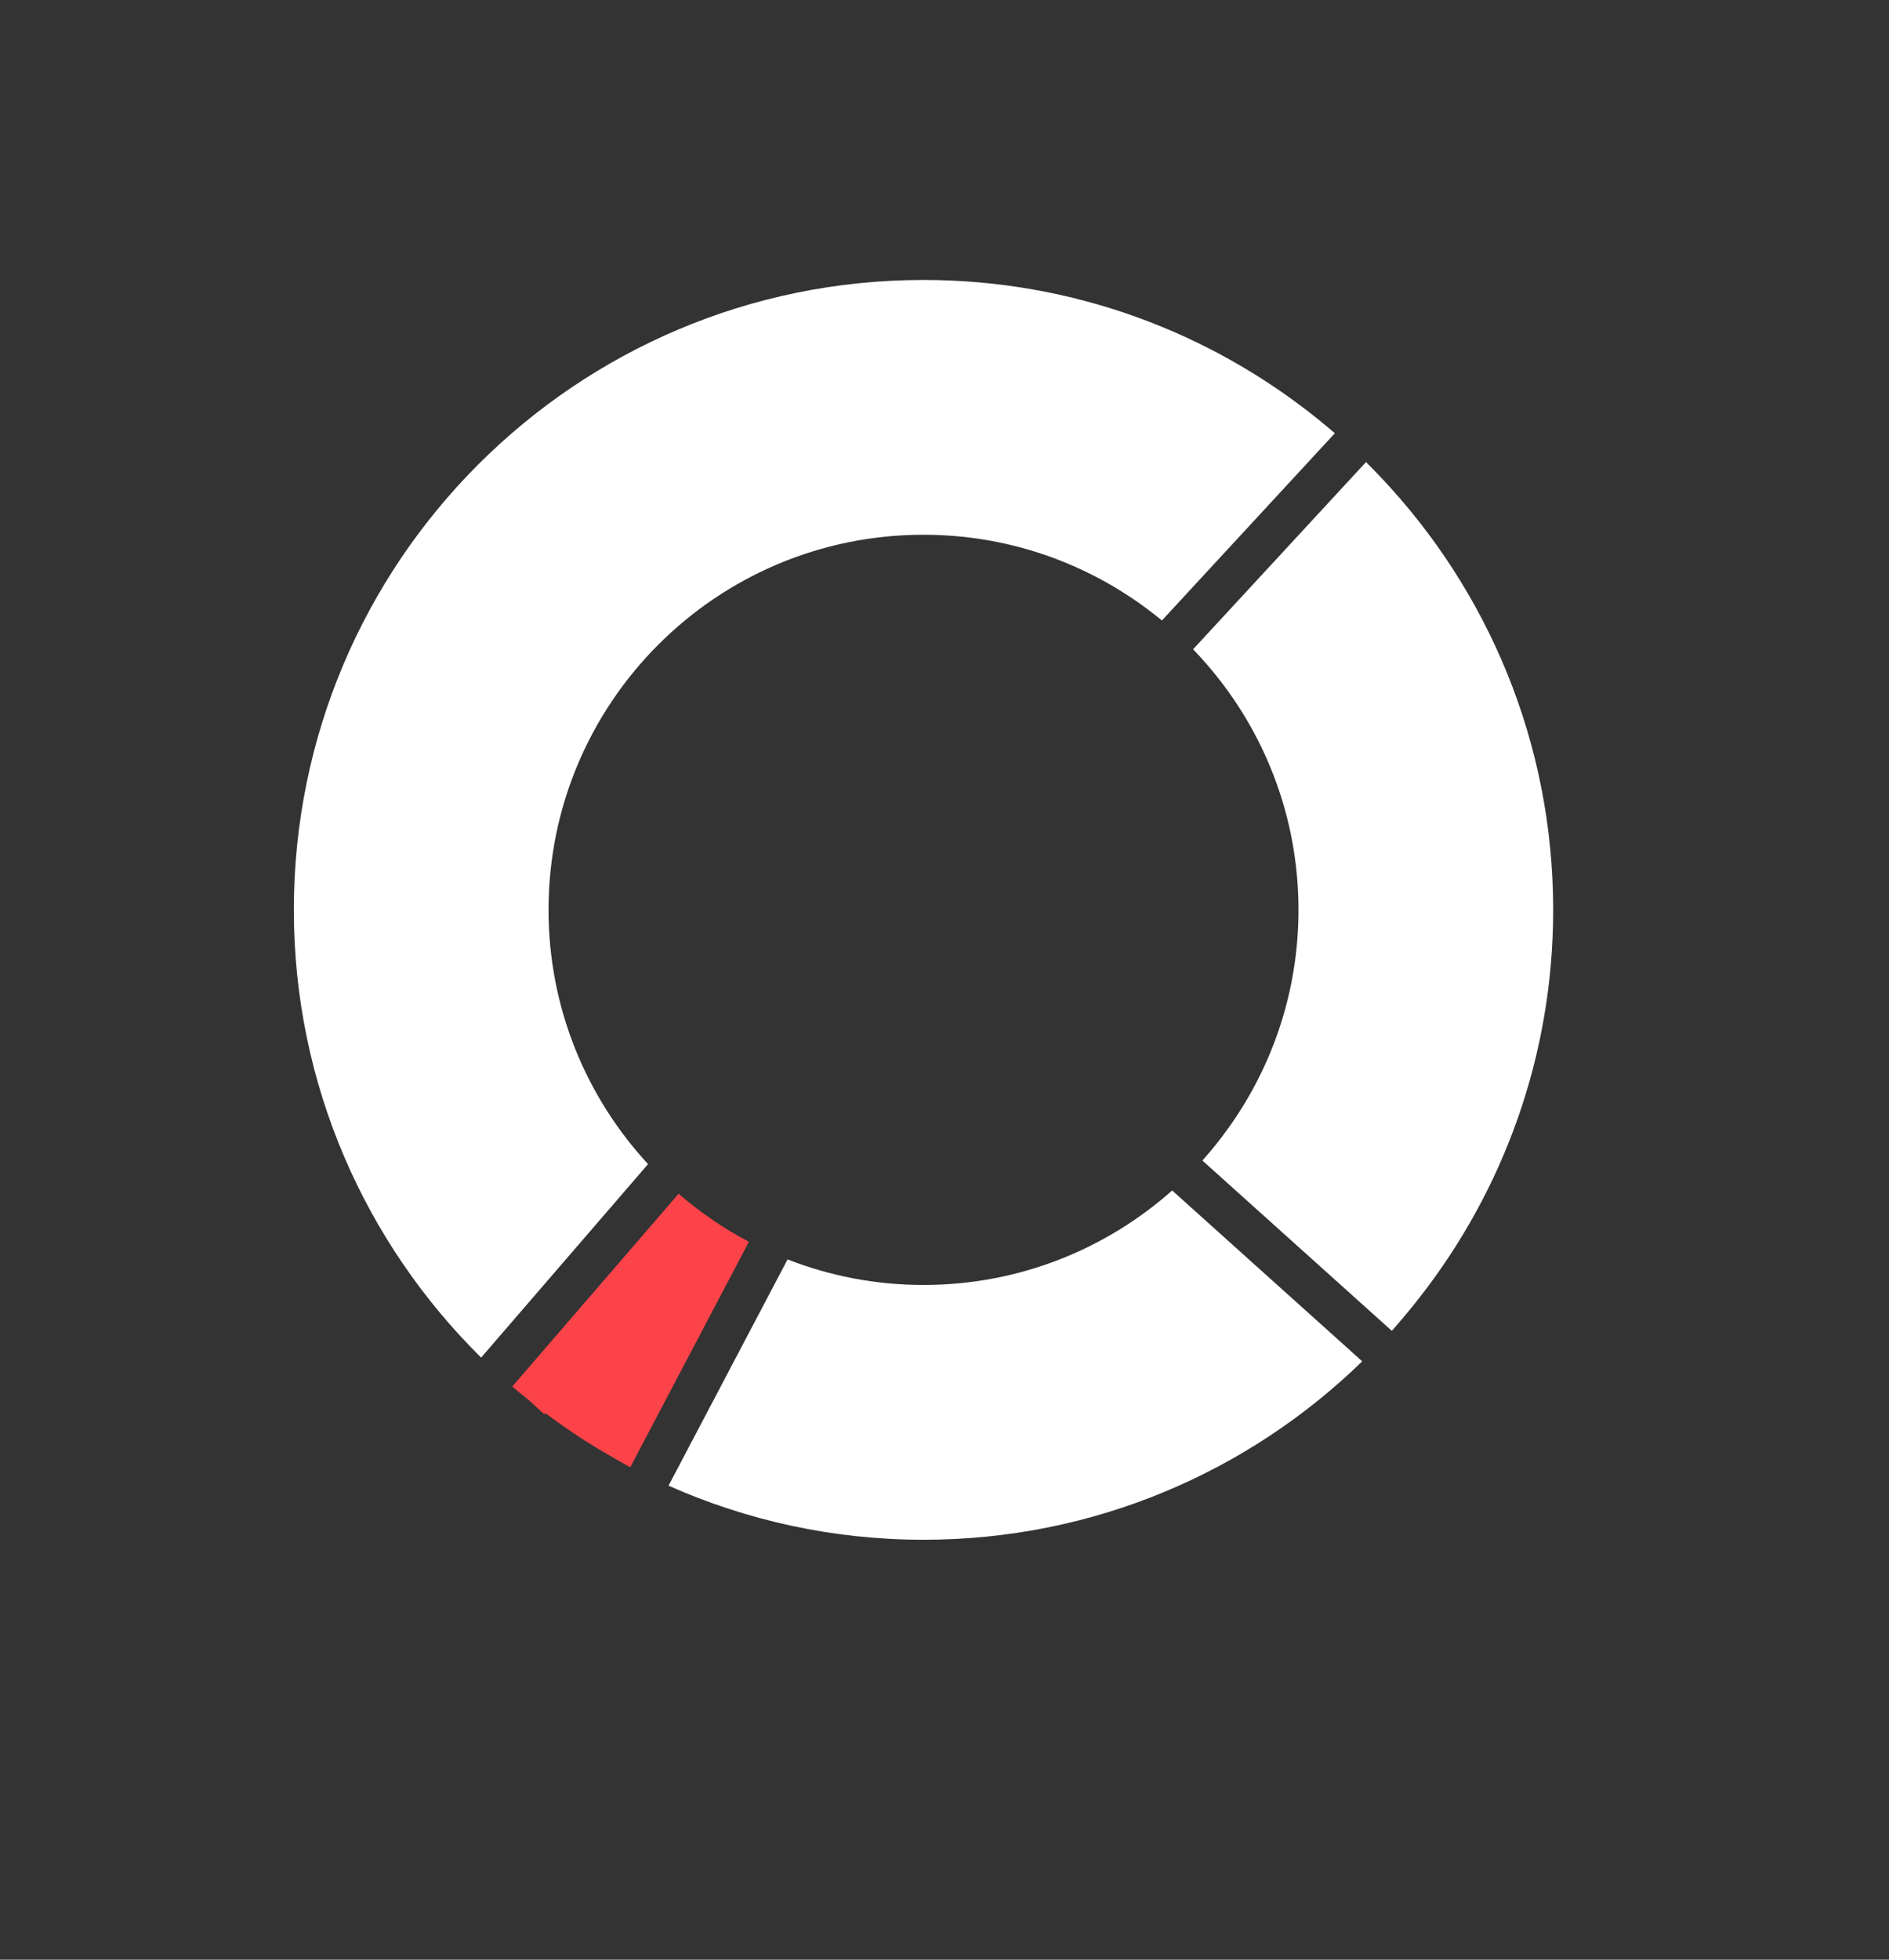 <?xml version="1.0" encoding="utf-8"?>
<!-- Generator: Adobe Illustrator 15.1.0, SVG Export Plug-In . SVG Version: 6.00 Build 0)  -->
<!DOCTYPE svg PUBLIC "-//W3C//DTD SVG 1.1//EN" "http://www.w3.org/Graphics/SVG/1.1/DTD/svg11.dtd">
<svg version="1.1" id="Calque_1" xmlns:sketch="http://www.bohemiancoding.com/sketch/ns"
	 xmlns="http://www.w3.org/2000/svg" xmlns:xlink="http://www.w3.org/1999/xlink" x="0px" y="0px" width="135px" height="140px"
	 viewBox="0 0 135 140" enable-background="new 0 0 135 140" xml:space="preserve">
<rect x="0" y="0" width="135" height="140" fill="#333333" stroke="none"/>
<title>svg-workshop</title>
<description>Created with Sketch (http://www.bohemiancoding.com/sketch)</description>
<g id="Page-1" sketch:type="MSPage">
	<g id="noun_49675_cc" transform="translate(21, 20)" sketch:type="MSLayerGroup">
		<g id="Group" sketch:type="MSShapeGroup">
			<path id="Shape" fill="#FFFFFF" d="M25.315,63.165C20.904,58.391,18.202,52.014,18.202,45C18.202,30.2,30.2,18.202,45,18.202
				c5.927,0,11.398,1.932,15.835,5.19c0.41,0.301,0.812,0.611,1.203,0.934l12.36-13.376c-0.383-0.331-0.774-0.654-1.168-0.972
				C65.509,3.745,55.695,0,45,0C20.147,0,0,20.147,0,45c0,12.521,5.13,23.831,13.384,31.986l11.814-13.688L25.315,63.165
				L25.315,63.165z"/>
			<path id="Shape_1_" fill="#FFFFFF" d="M62.77,65.047C58.04,69.244,51.82,71.798,45,71.798c-3.428,0-6.703-0.649-9.715-1.825
				l-0.081,0.153l-8.427,16.011C32.349,88.611,38.51,90,45,90c12.197,0,23.25-4.865,31.354-12.746L62.902,65.166L62.77,65.047
				L62.77,65.047z"/>
			<path id="Shape_2_" fill="#FFFFFF" d="M77.684,14.098c-0.348-0.368-0.701-0.73-1.062-1.086L64.266,26.385
				c0.354,0.365,0.693,0.741,1.025,1.126c4.051,4.694,6.507,10.802,6.507,17.489c0,5.794-1.845,11.152-4.971,15.535
				c-0.295,0.413-0.601,0.818-0.917,1.215c-0.317,0.395-0.641,0.784-0.979,1.16l13.537,12.165c0.338-0.376,0.664-0.763,0.989-1.151
				c0.326-0.388,0.642-0.781,0.955-1.181C86.411,65.098,90,55.473,90,45C90,33.027,85.311,22.159,77.684,14.098L77.684,14.098z"/>
			<path id="Shape_3_" fill="#FC4349" d="M31.198,67.967c-0.435-0.262-0.863-0.537-1.281-0.822l0.035-0.066l-0.049,0.056
				c-0.419-0.286-0.83-0.585-1.232-0.895c-0.401-0.31-0.793-0.63-1.175-0.959l-11.89,13.776c0.383,0.33,0.782,0.642,1.176,0.959
				l1.121,1.022l0.073-0.084c1.107,0.834,2.253,1.618,3.437,2.349c0.43,0.266,0.869,0.52,1.309,0.771
				c0.439,0.251,0.873,0.51,1.321,0.745l8.477-16.106C32.071,68.477,31.631,68.229,31.198,67.967L31.198,67.967z"/>
		</g>
	</g>
	<g id="noun_22662_cc" transform="translate(-144, 30)" sketch:type="MSLayerGroup">
		<path id="Shape_4_" sketch:type="MSShapeGroup" d="M153,80v7"/>
	</g>
</g>
</svg>
